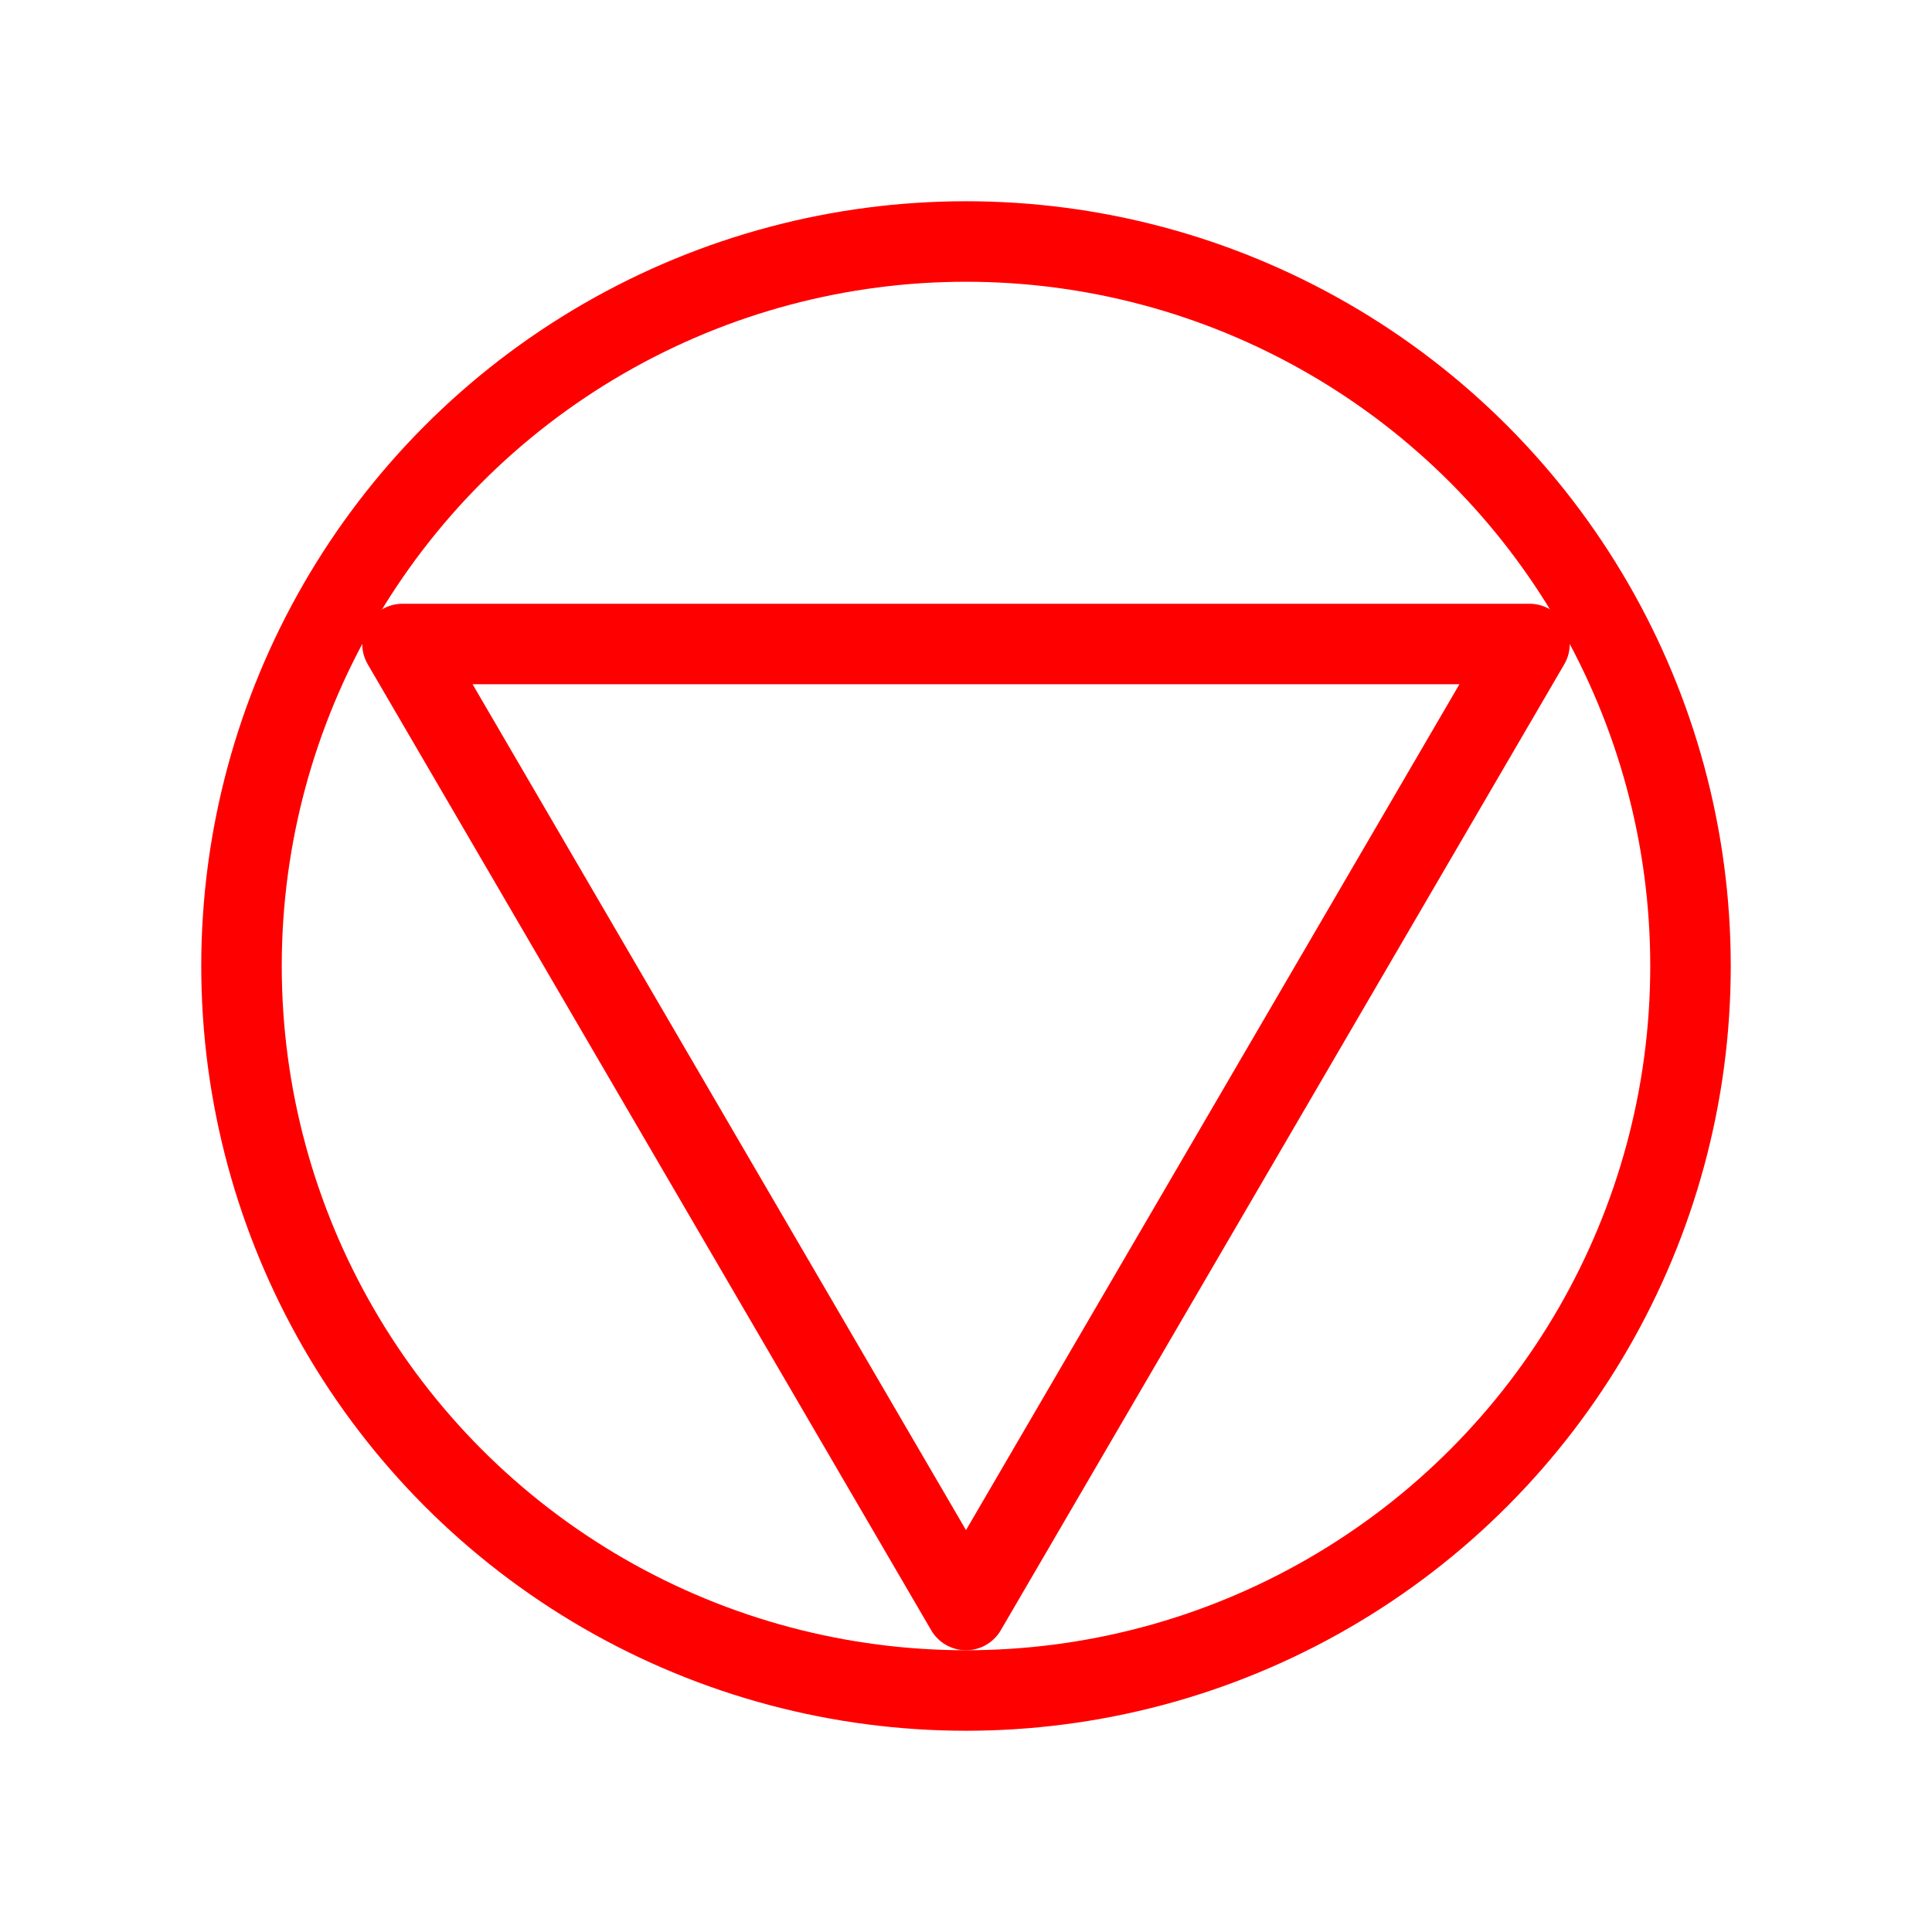 <svg xmlns="http://www.w3.org/2000/svg" class="icon icon-tabler icon-tabler-circle-triangle" width="24" height="24" viewBox="0 0 24 24" stroke-width="1" stroke="#FF0000" fill="none" stroke-linecap="round" stroke-linejoin="round">
  <path stroke="none" d="M0 0h24v24H0z" fill="none"/>
  <circle cx="12" cy="12" r="9" />
  <path d="M12 20l7 -12h-14z" />
</svg>


